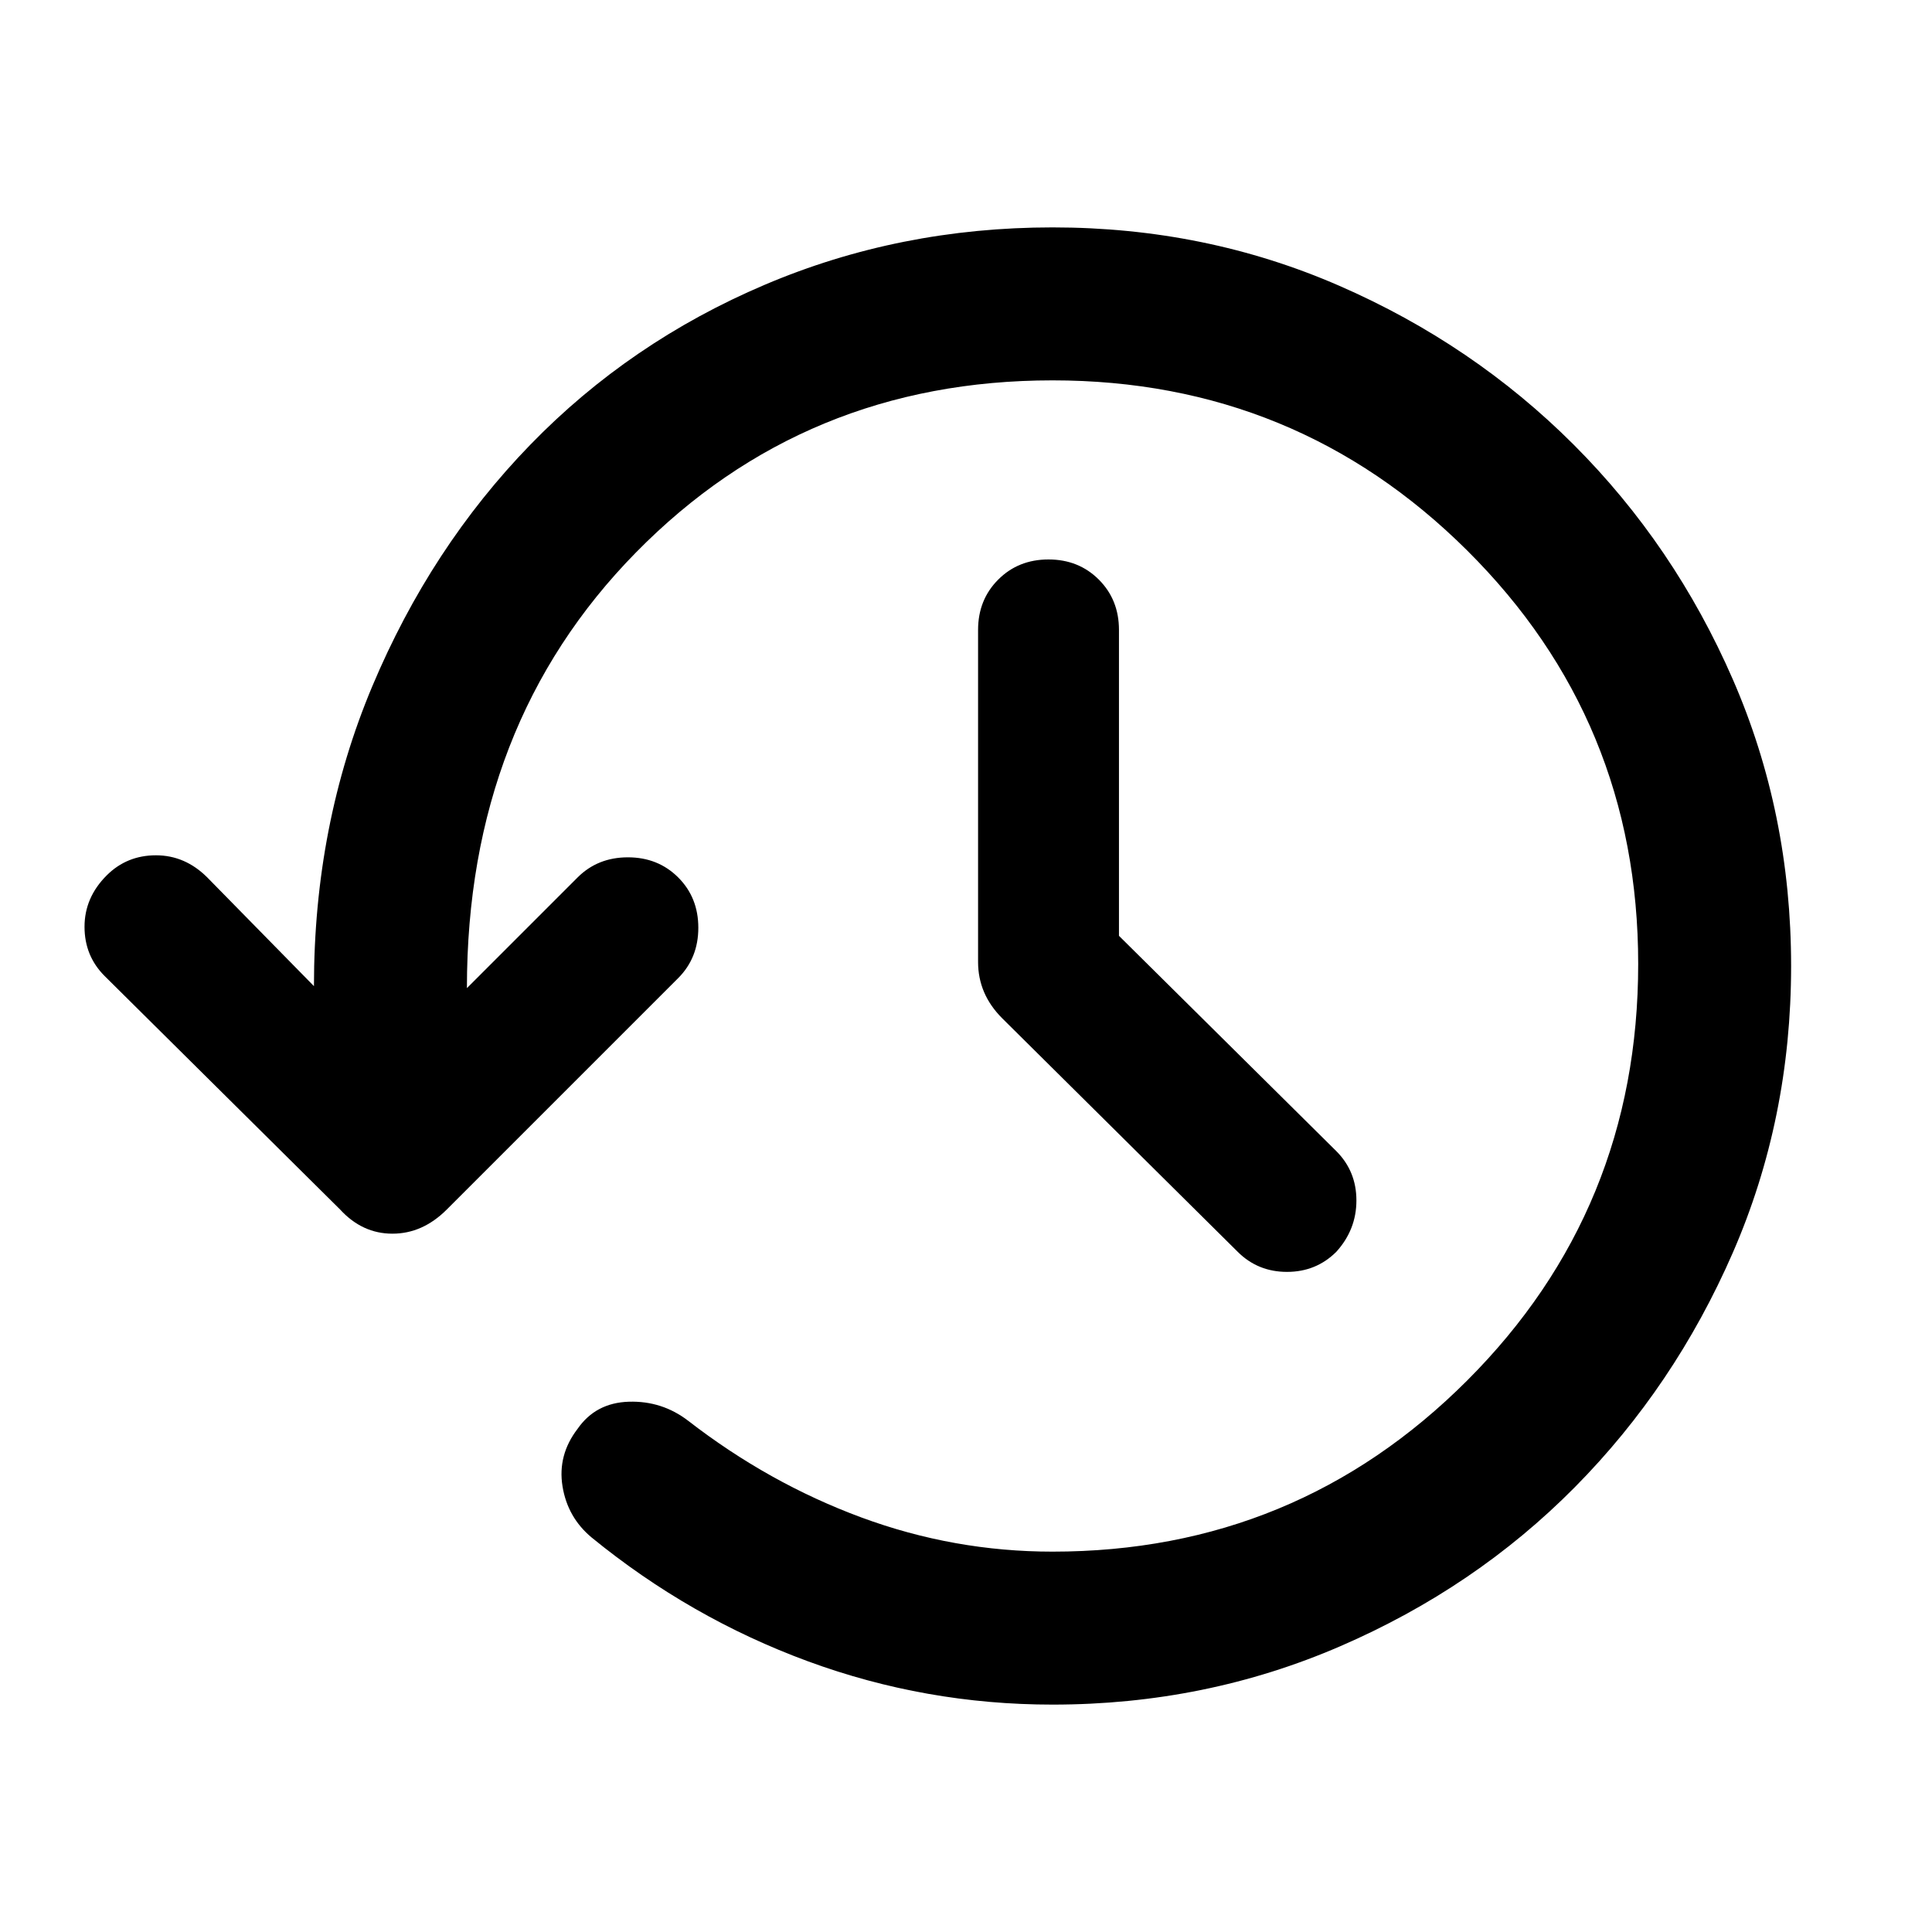 <svg xmlns="http://www.w3.org/2000/svg" height="40" width="40"><path d="M21.792 35.292Q19.167 35.292 16.729 34.396Q14.292 33.5 12.25 31.833Q11.75 31.417 11.646 30.771Q11.542 30.125 11.958 29.583Q12.333 29.042 13.021 29.021Q13.708 29 14.25 29.417Q15.917 30.708 17.833 31.417Q19.75 32.125 21.792 32.125Q26.833 32.125 30.375 28.583Q33.917 25.042 33.917 19.958Q33.917 14.917 30.375 11.396Q26.833 7.875 21.792 7.875Q16.667 7.875 13.167 11.438Q9.667 15 9.667 20.458L11.958 18.167Q12.375 17.75 13 17.75Q13.625 17.75 14.042 18.167Q14.458 18.583 14.458 19.208Q14.458 19.833 14.042 20.25L9.25 25.042Q8.75 25.542 8.125 25.542Q7.5 25.542 7.042 25.042L2.167 20.208Q1.75 19.792 1.75 19.188Q1.75 18.583 2.208 18.125Q2.625 17.708 3.229 17.708Q3.833 17.708 4.292 18.167L6.5 20.417Q6.5 17.083 7.708 14.208Q8.917 11.333 10.979 9.208Q13.042 7.083 15.833 5.896Q18.625 4.708 21.792 4.708Q24.958 4.708 27.729 5.917Q30.5 7.125 32.583 9.208Q34.667 11.292 35.875 14.063Q37.083 16.833 37.083 20Q37.083 23.167 35.875 25.938Q34.667 28.708 32.604 30.792Q30.542 32.875 27.75 34.083Q24.958 35.292 21.792 35.292ZM23.167 19.375 27.667 23.833Q28.083 24.25 28.083 24.854Q28.083 25.458 27.667 25.917Q27.25 26.333 26.646 26.333Q26.042 26.333 25.625 25.917L20.75 21.083Q20.5 20.833 20.375 20.542Q20.25 20.25 20.25 19.917V13.042Q20.25 12.417 20.667 12Q21.083 11.583 21.708 11.583Q22.333 11.583 22.75 12Q23.167 12.417 23.167 13.042Z"/></svg>